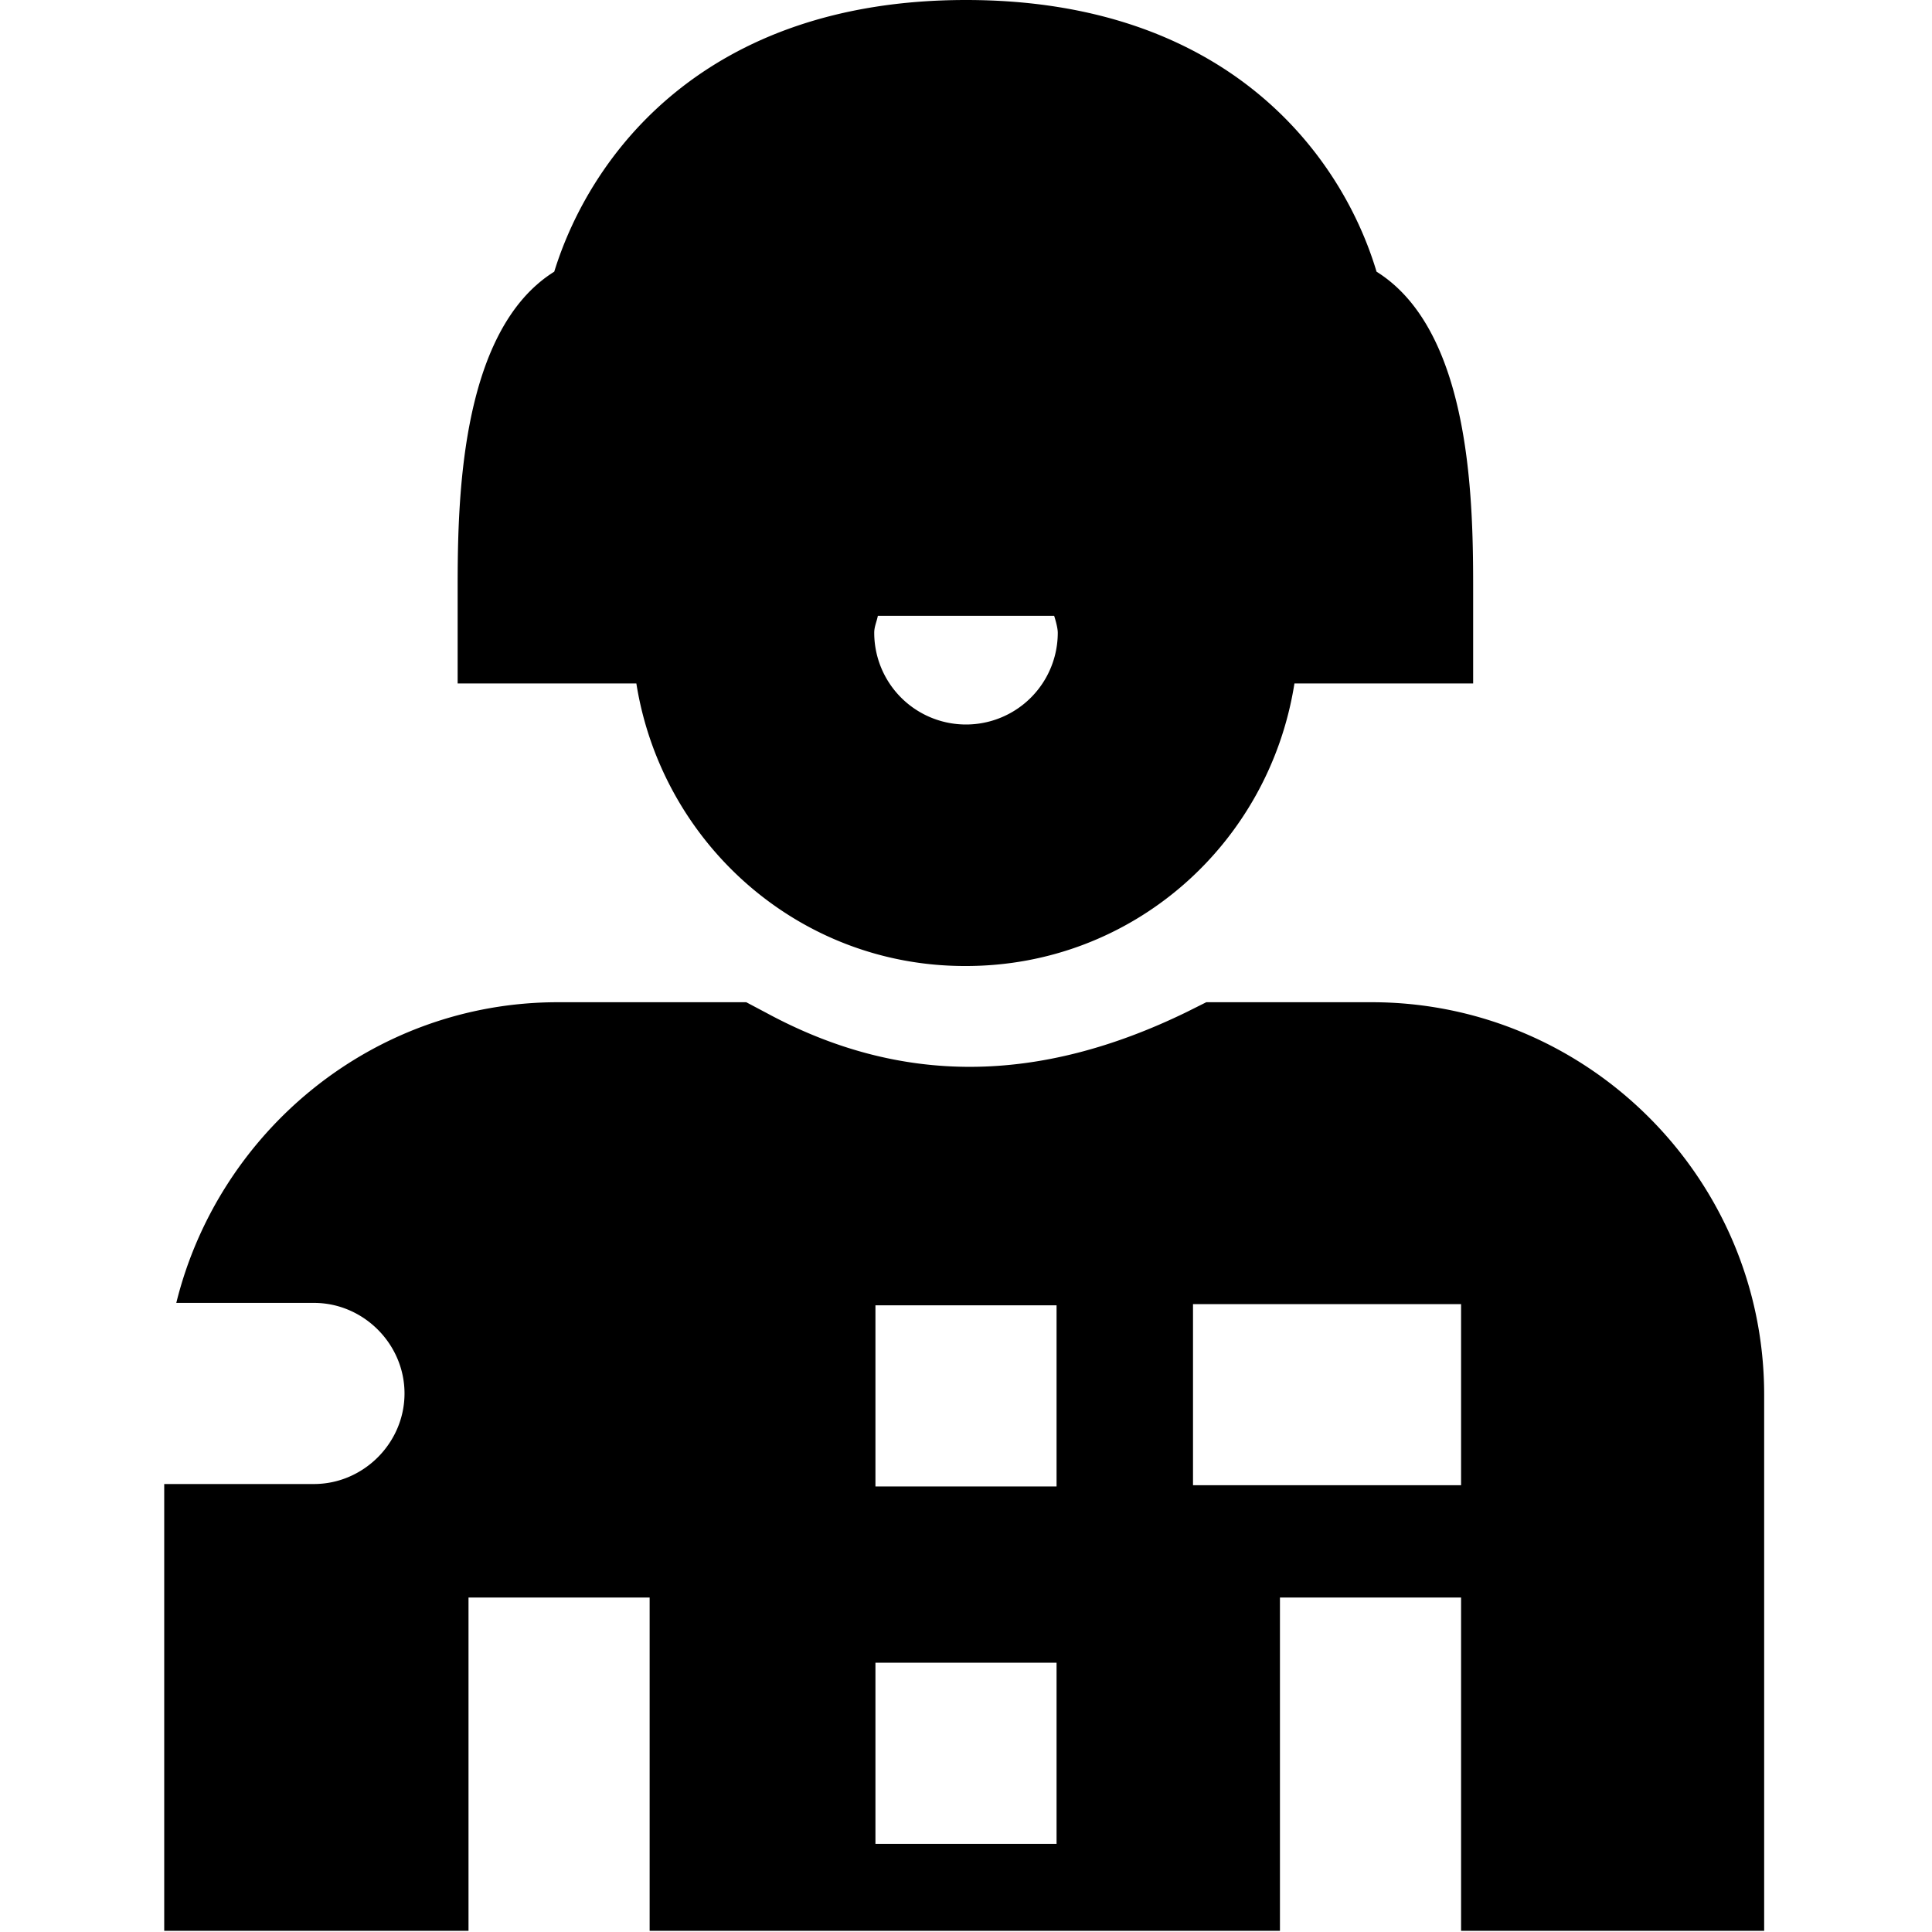 <svg viewBox="0 0 16 16" xmlns="http://www.w3.org/2000/svg">
  <path d="M8 8c1.38 0 2.51-1.01 2.72-2.34h1.48v-.75c0-.7 0-2.16-.8-2.66C11.11 1.28 10.16 0 8 0S4.89 1.28 4.59 2.25c-.8.5-.8 1.97-.8 2.66v.75h1.48C5.48 6.98 6.61 8 7.99 8Zm-.74-2.9h1.47s.03.09.03.14a.76.76 0 1 1-1.52 0c0-.05.02-.09.03-.14Zm4.11 3.2H9.99l-.16.08c-1.23.6-2.37.61-3.48.01l-.17-.09H4.62c-1.53 0-2.81 1.07-3.16 2.49H2.6c.41 0 .75.34.75.75s-.34.75-.75.75H1.36v3.7h2.52v-2.76h1.5v2.76h5.22v-2.76h1.5v2.76h2.51v-4.44c0-1.79-1.46-3.25-3.25-3.25Zm-2.62 6.97h-1.5v-1.5h1.5zm0-2.96h-1.5v-1.5h1.5zm3.35-.01H9.88v-1.5h2.22z"/>
</svg>
